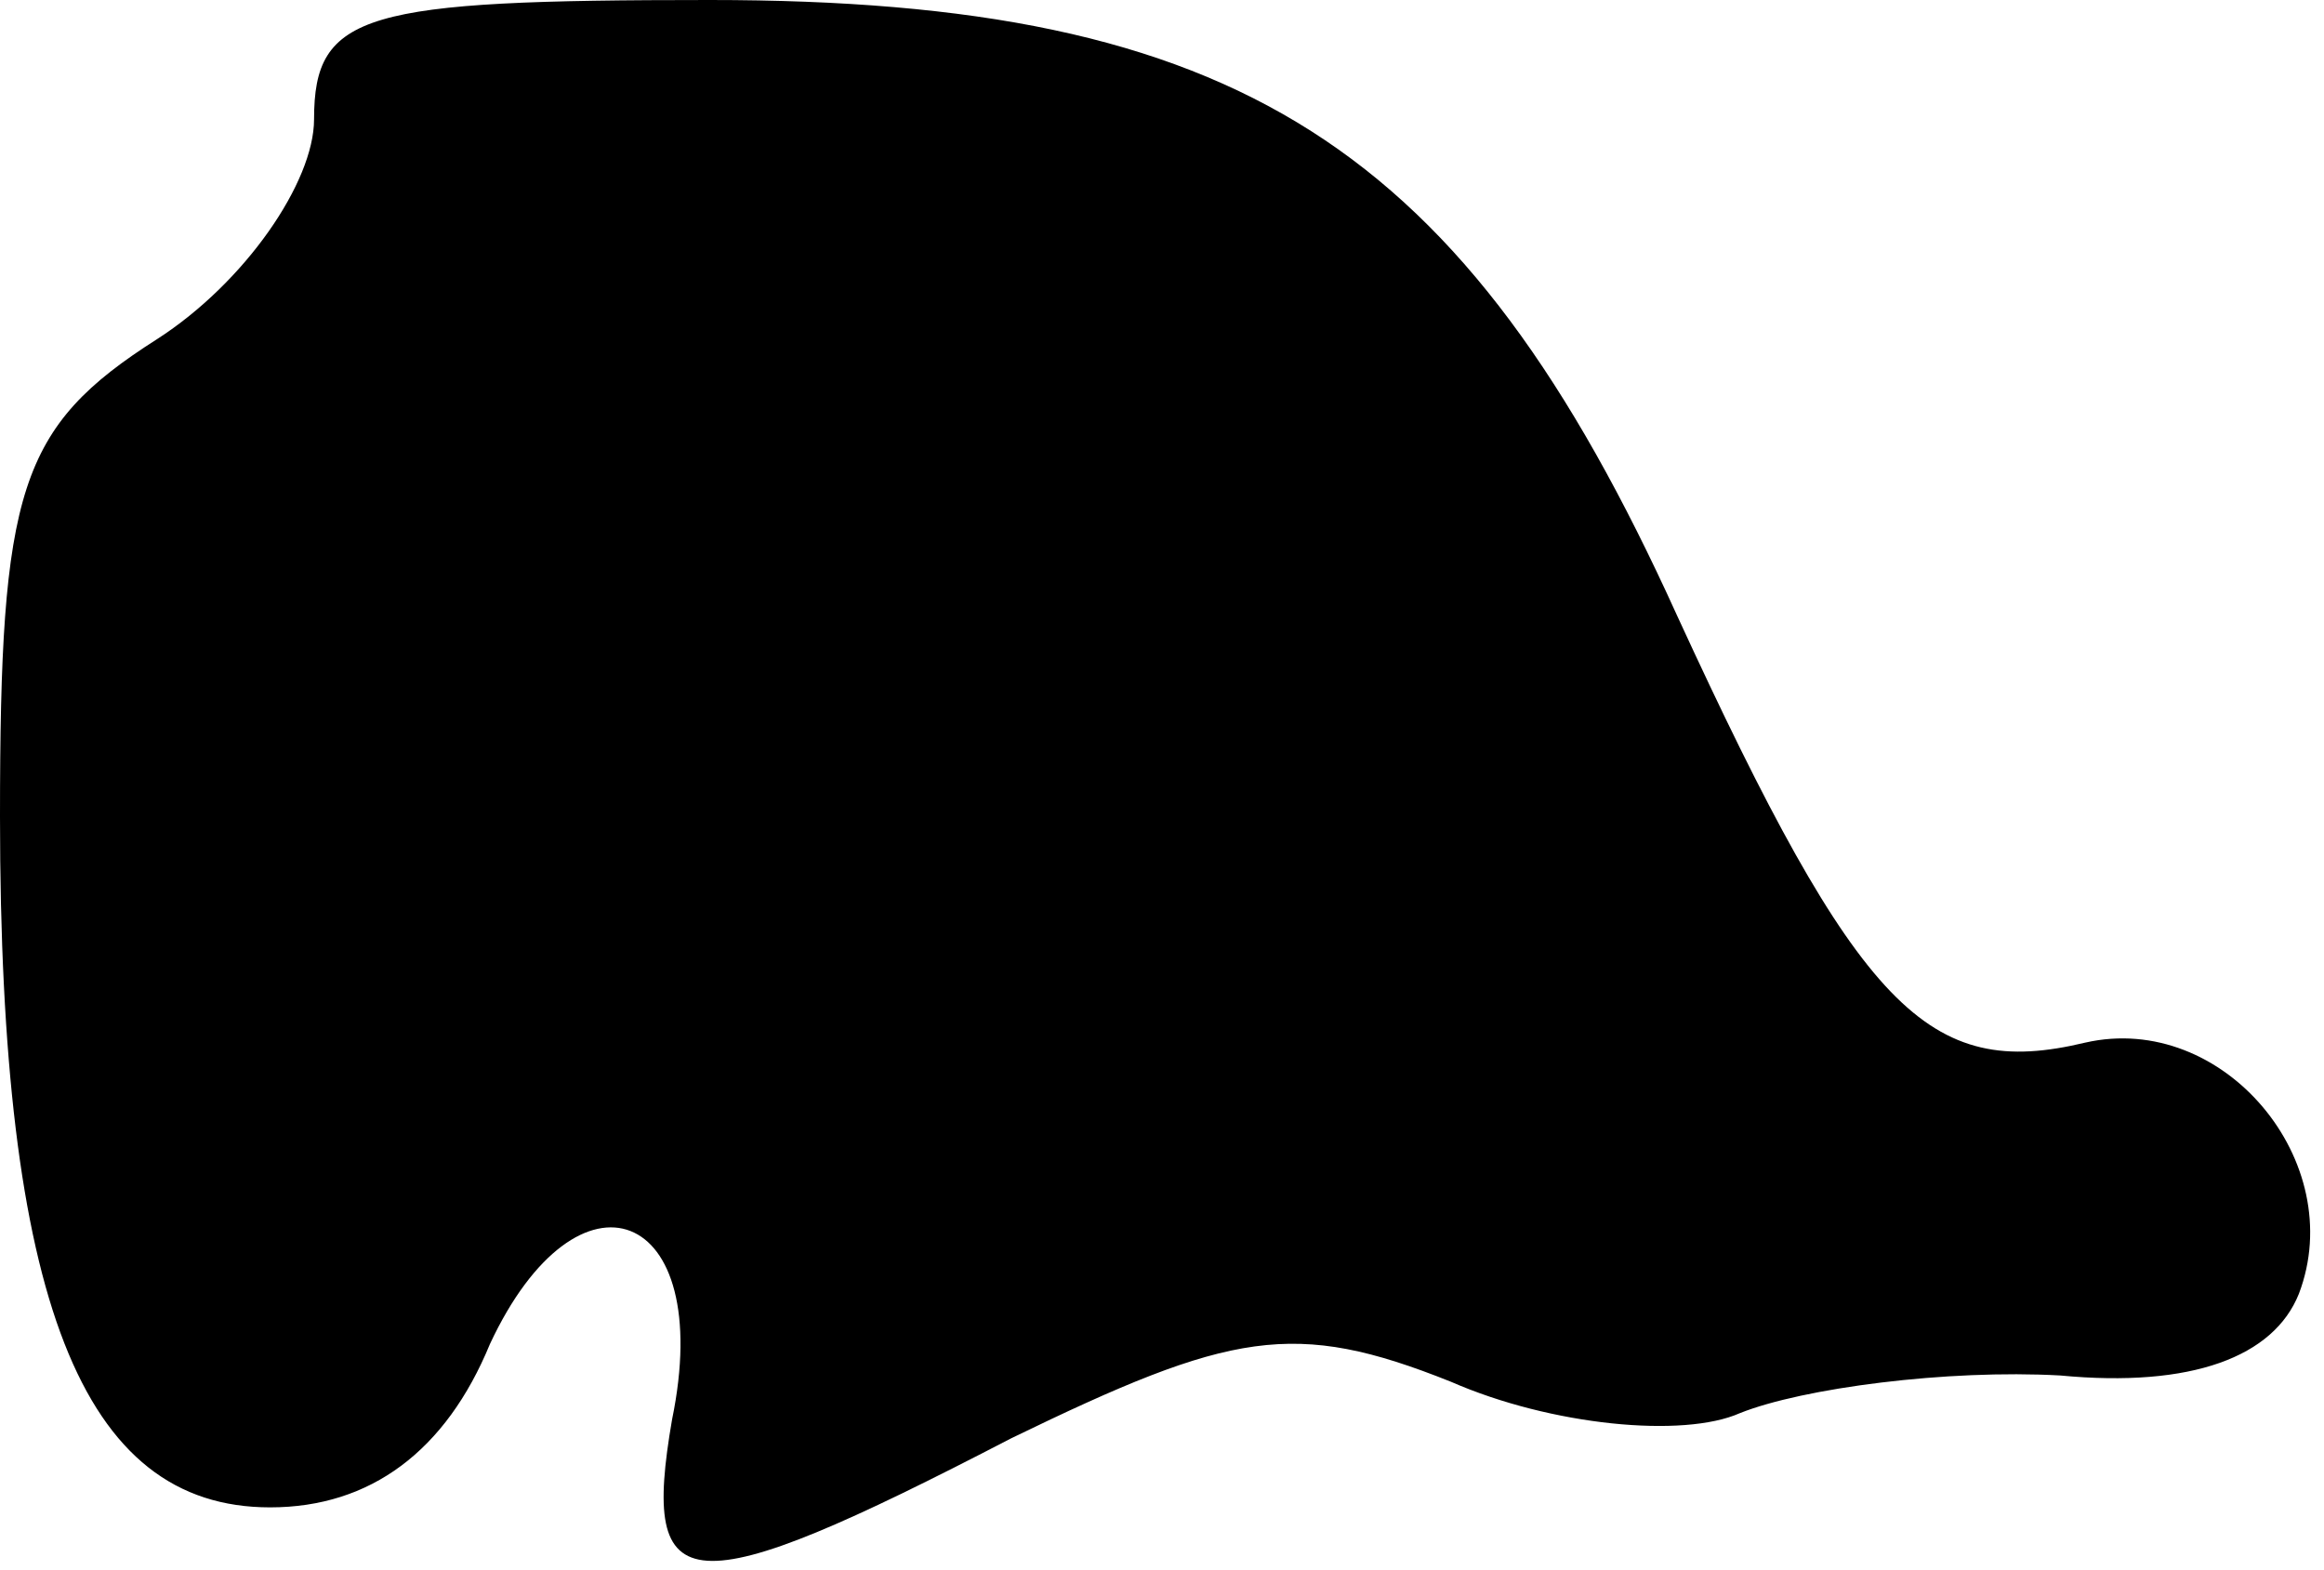 <?xml version="1.0" standalone="no"?>
<!DOCTYPE svg PUBLIC "-//W3C//DTD SVG 20010904//EN"
 "http://www.w3.org/TR/2001/REC-SVG-20010904/DTD/svg10.dtd">
<svg version="1.0" xmlns="http://www.w3.org/2000/svg"
 width="37pt" height="25pt" viewBox="0 0 37 25"
 preserveAspectRatio="xMidYMid meet">
<g transform="translate(0,25) scale(0.1,-0.1)"
fill="#000000" stroke="none">
<path fill="#000000" stroke="none" d="M50 231 c0 -10 -11 -26 -25 -35 -22
-14 -25 -24 -25 -76 0 -77 13 -110 43 -110 16 0 28 9 35 26 14 30 36 22 29
-12 -5 -29 2 -30 54 -3 35 17 45 19 70 9 16 -7 37 -9 46 -5 10 4 33 7 51 6 21
-2 34 3 38 13 8 21 -12 45 -34 40 -25 -6 -36 5 -65 68 -34 75 -70 98 -154 98
-55 0 -63 -2 -63 -19z"/>
</g>
</svg>
